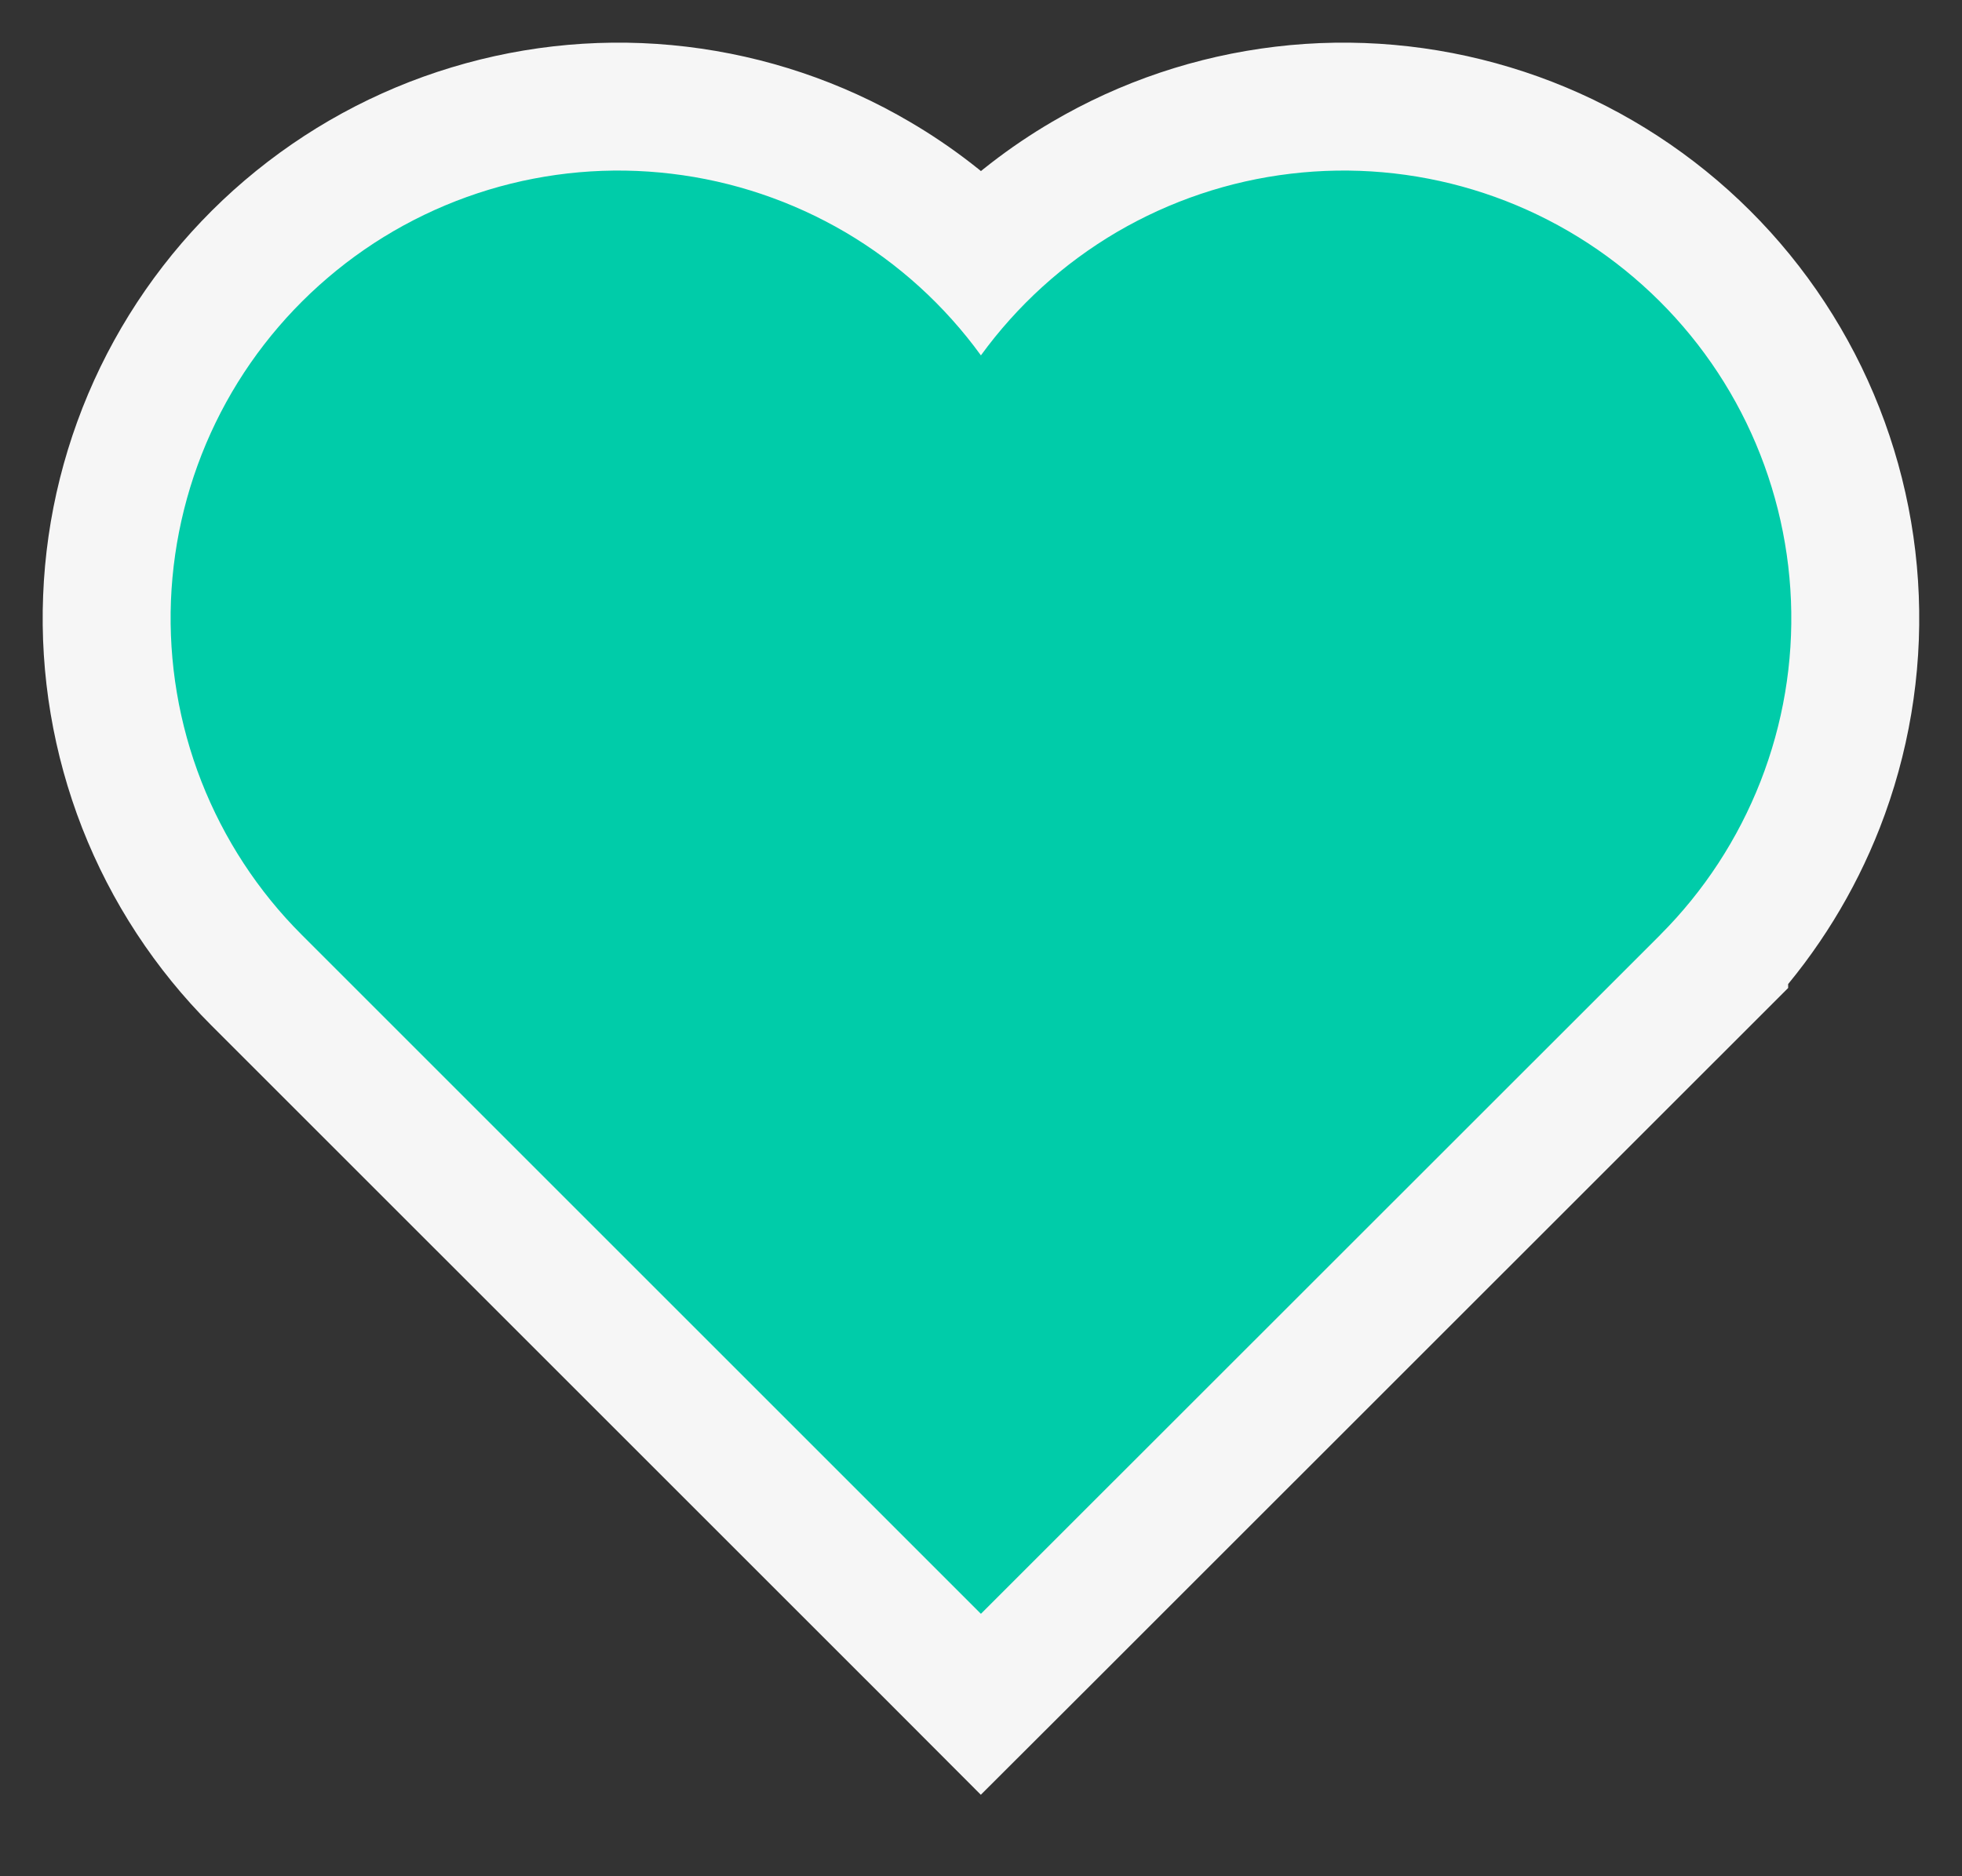 <svg width="23" height="22" viewBox="0 0 23 22" fill="none" xmlns="http://www.w3.org/2000/svg">
    <rect x="0" y="0" width="23" height="22" fill="#333333" stroke="none"/>
    <path d="M19.992 11.494L20.212 11.274V11.261C20.692 10.726 21.074 10.108 21.337 9.436C21.638 8.665 21.777 7.84 21.744 7.013C21.712 6.186 21.508 5.375 21.147 4.63C20.785 3.885 20.274 3.223 19.644 2.686C19.014 2.149 18.28 1.747 17.488 1.508C16.696 1.268 15.863 1.194 15.041 1.292C14.219 1.39 13.426 1.656 12.712 2.076C12.268 2.336 11.861 2.652 11.499 3.014C11.138 2.652 10.731 2.336 10.287 2.076C9.573 1.656 8.78 1.39 7.958 1.292C7.136 1.194 6.303 1.268 5.511 1.508C4.719 1.747 3.985 2.149 3.355 2.686C2.725 3.223 2.214 3.885 1.852 4.63C1.491 5.375 1.287 6.186 1.255 7.013C1.222 7.84 1.361 8.665 1.662 9.436C1.964 10.207 2.422 10.907 3.007 11.492L3.007 11.492L10.969 19.453L11.499 19.984L12.03 19.454L19.992 11.494Z" fill="#F7F7F7" stroke="#F6F6F6" stroke-width="1.5"/>
    <path d="M20.638 9.163C20.374 9.837 19.974 10.45 19.462 10.962V10.963L11.499 18.923L3.538 10.962C3.025 10.45 2.625 9.837 2.361 9.163C2.097 8.488 1.976 7.767 2.004 7.043C2.033 6.319 2.211 5.609 2.527 4.957C2.843 4.306 3.291 3.727 3.842 3.257C4.393 2.786 5.035 2.435 5.728 2.225C6.422 2.015 7.151 1.951 7.87 2.037C8.589 2.122 9.283 2.356 9.908 2.722C10.532 3.089 11.074 3.581 11.499 4.167C11.925 3.581 12.467 3.089 13.091 2.722C13.716 2.356 14.41 2.122 15.129 2.037C15.848 1.951 16.578 2.015 17.271 2.225C17.964 2.435 18.606 2.786 19.157 3.257C19.708 3.727 20.156 4.306 20.472 4.957C20.788 5.609 20.966 6.319 20.995 7.043C21.024 7.767 20.902 8.488 20.638 9.163Z" fill="#00CCA9"/>
</svg>
